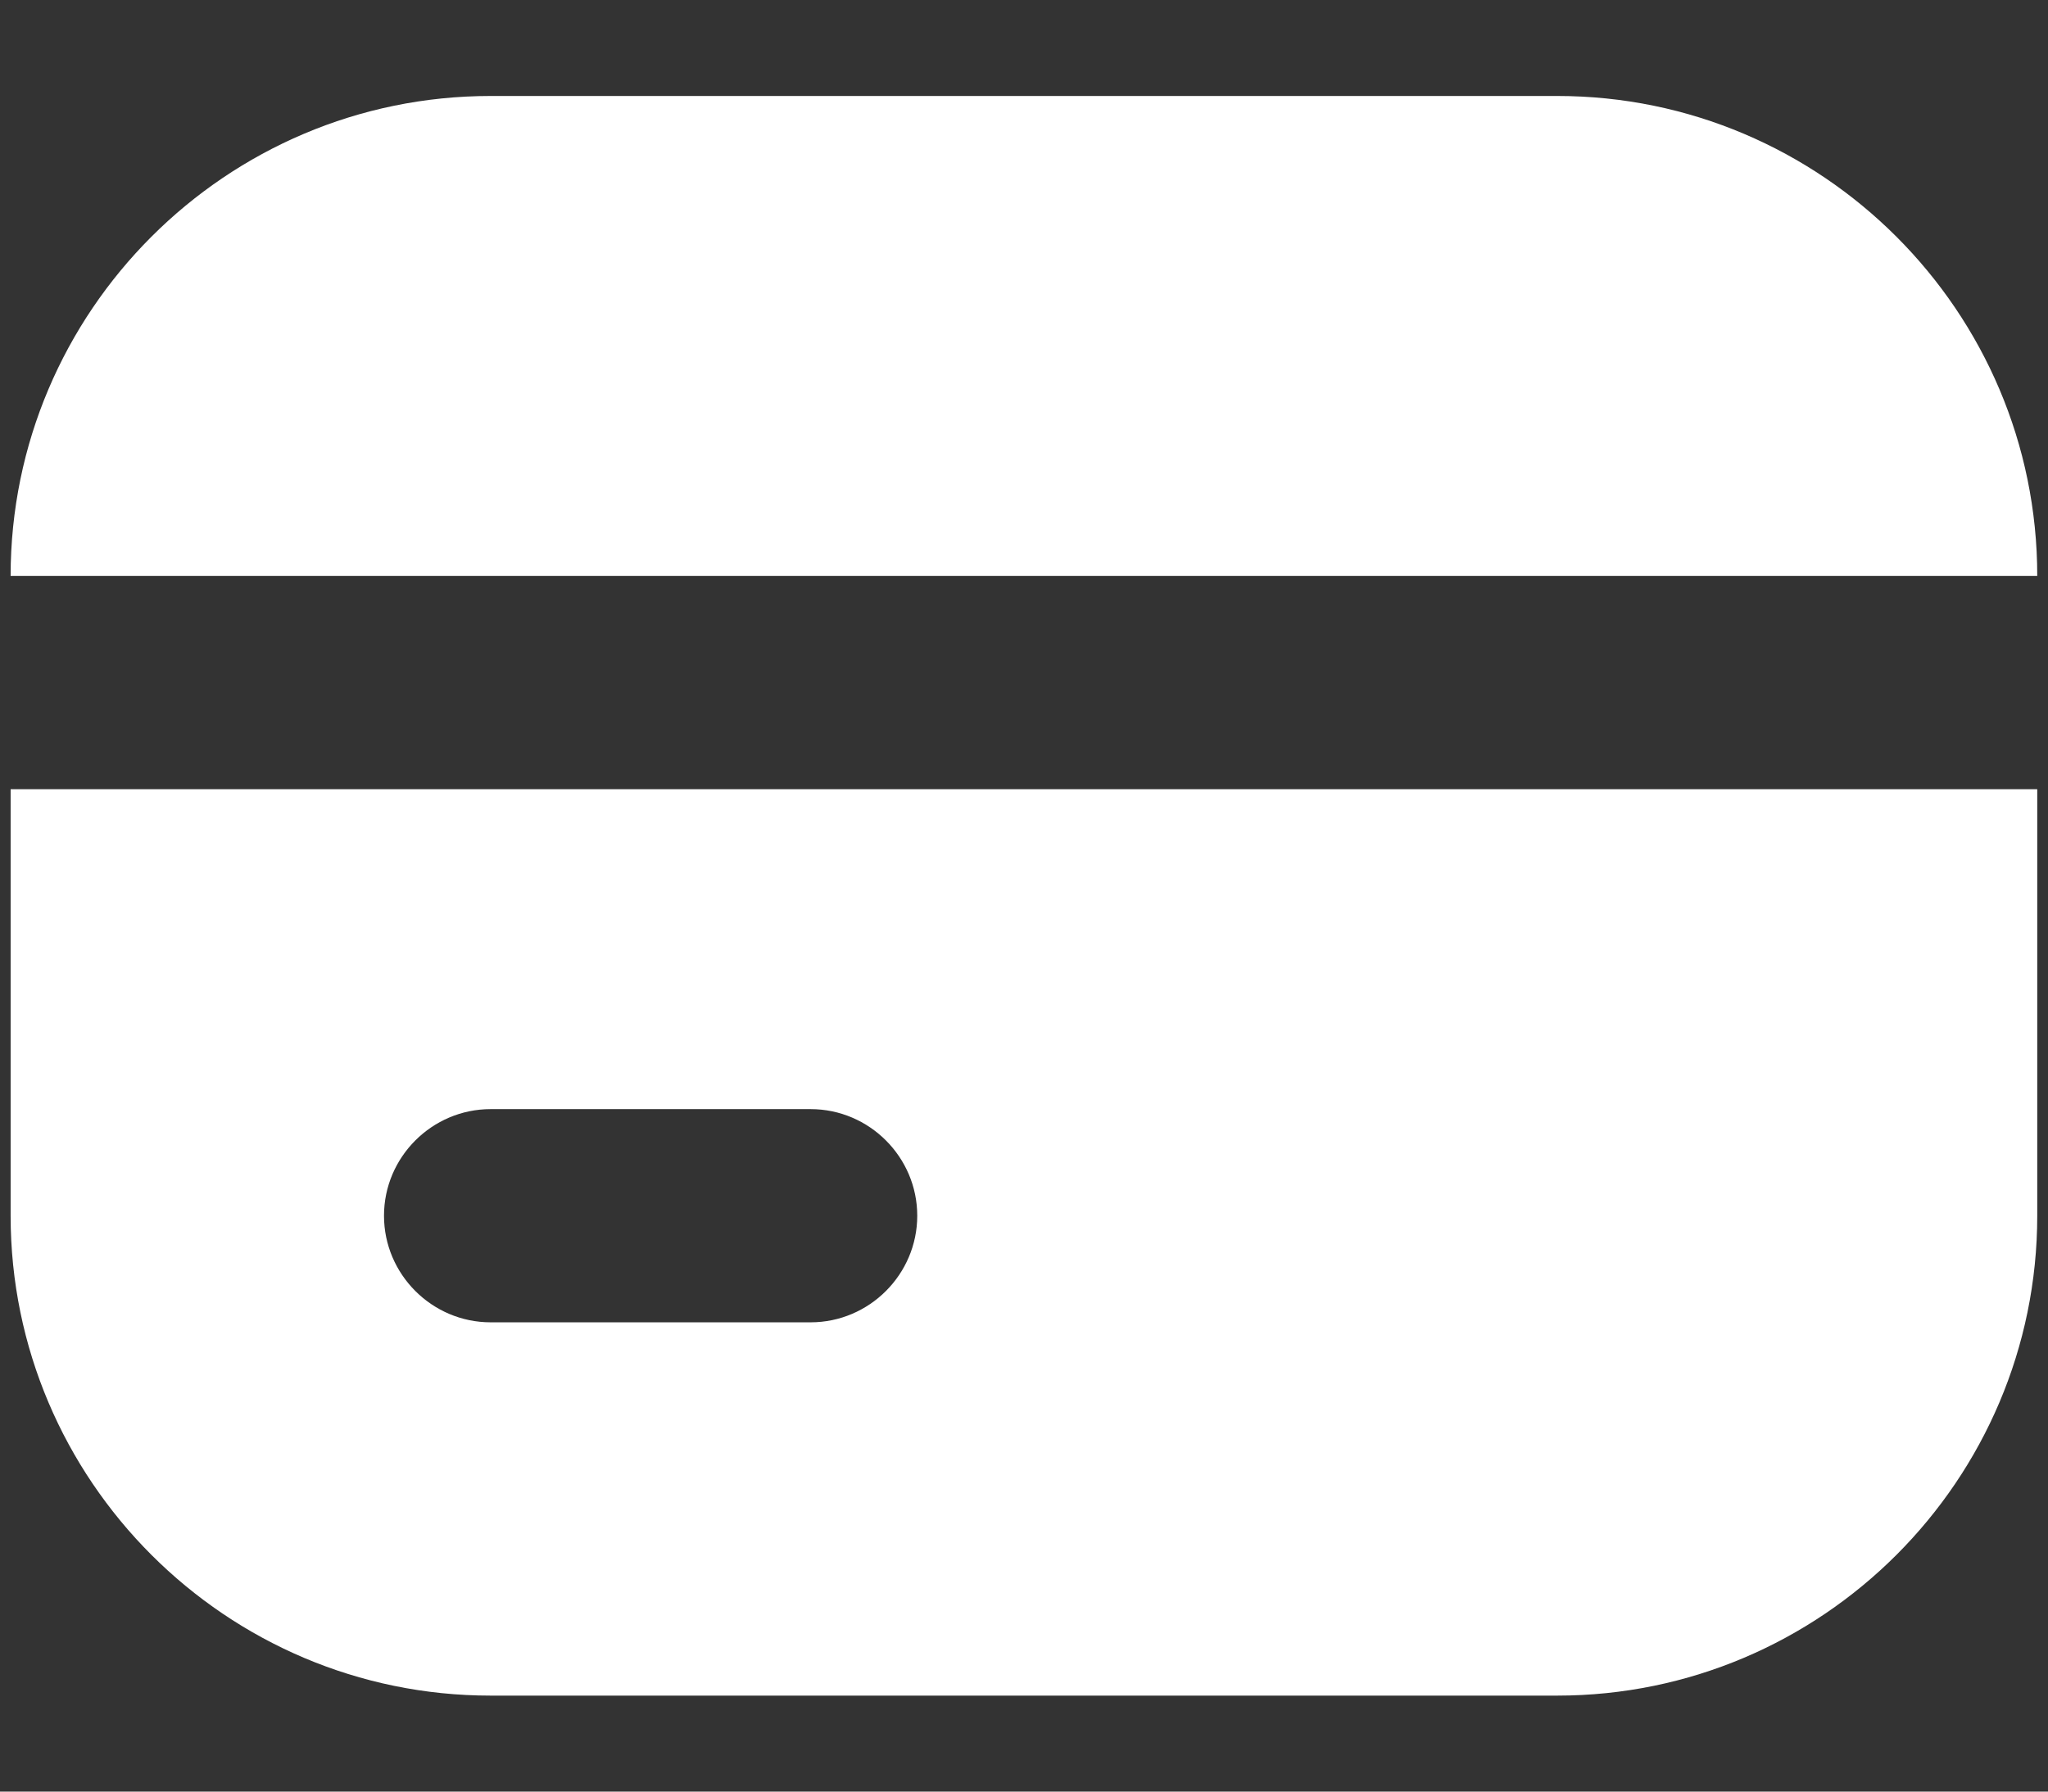 <svg width="16" height="14" viewBox="0 0 16 14" fill="none" xmlns="http://www.w3.org/2000/svg">
<rect x="0" y="0" width="16" height="14" fill="#333333" stroke="none"/>
<path d="M12.166 0.75H3.833C1.766 0.75 0.083 2.433 0.083 4.5H15.916C15.916 2.433 14.233 0.75 12.166 0.75ZM0.083 6.167V9.5C0.083 11.567 1.766 13.25 3.833 13.25H12.166C14.233 13.25 15.916 11.567 15.916 9.5V6.167H0.083ZM6.333 10.333H3.833C3.375 10.333 3 9.958 3 9.5C3 9.042 3.375 8.667 3.833 8.667H6.333C6.791 8.667 7.166 9.042 7.166 9.5C7.166 9.958 6.791 10.333 6.333 10.333Z" fill="white"/>
</svg>
